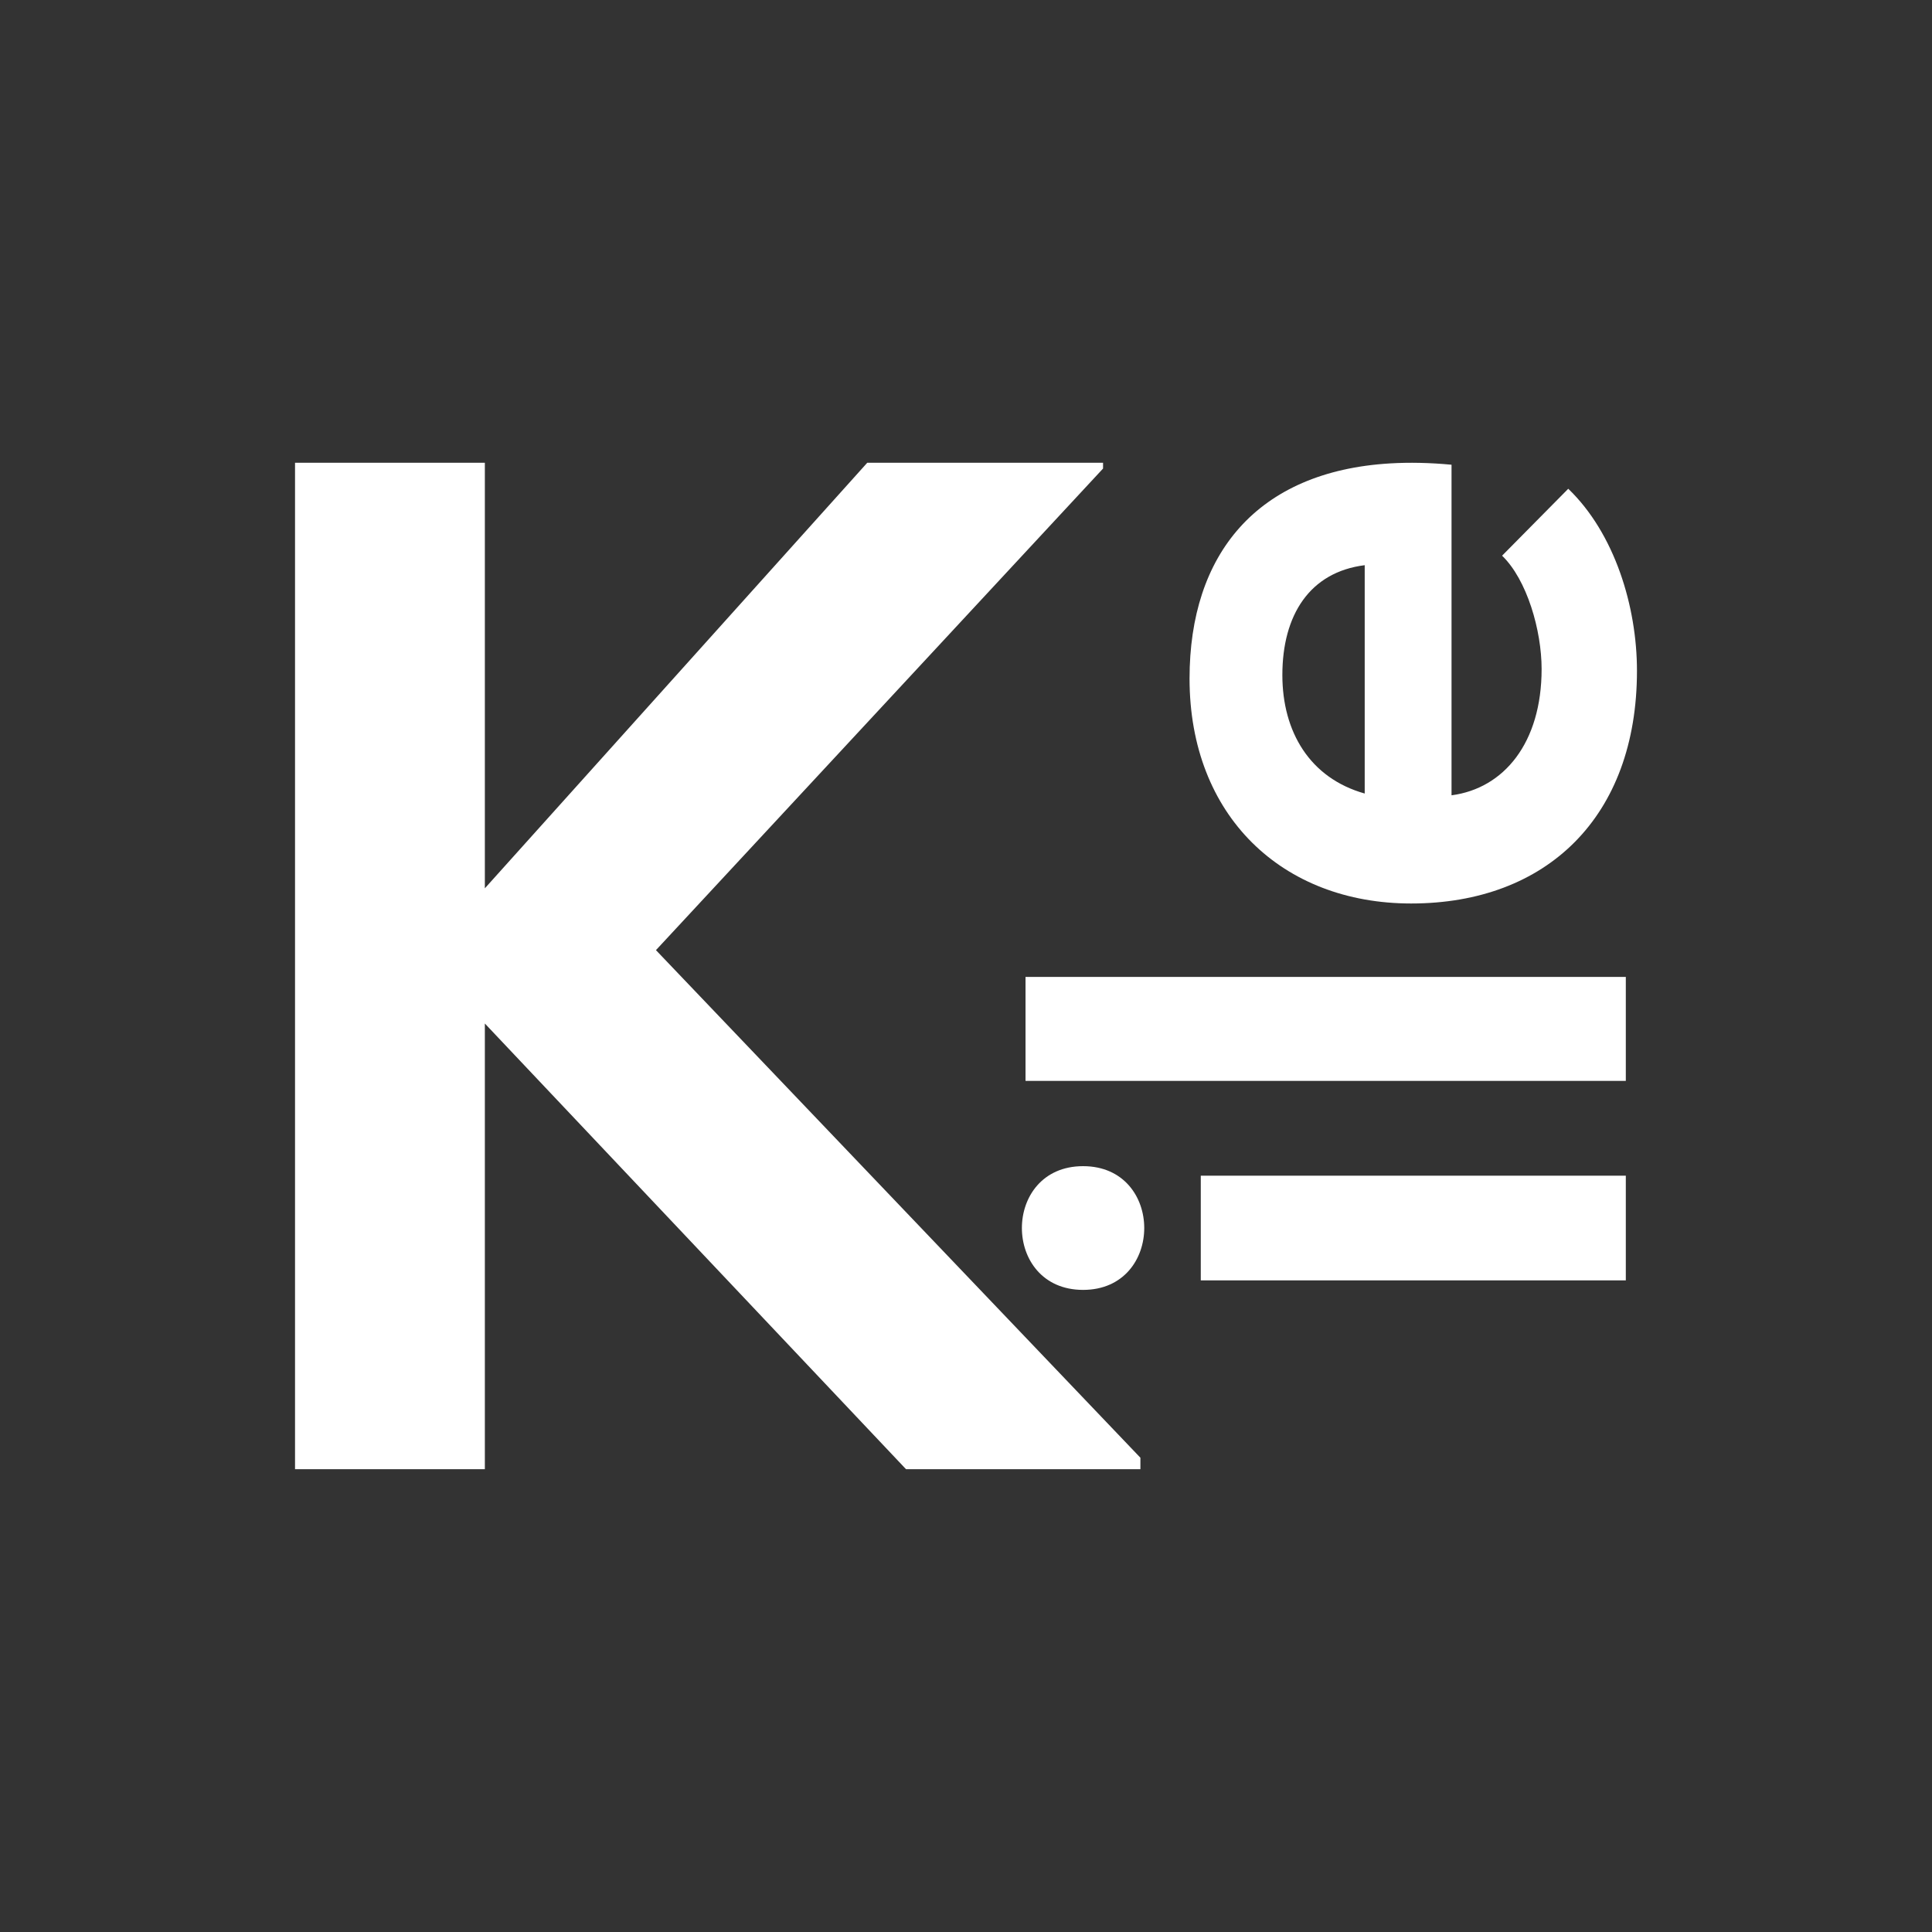 <svg height="48" width="48" xmlns="http://www.w3.org/2000/svg"><rect width="100%" height="100%" fill="#333333" stroke="none"/><path fill="rgb(255, 255, 255)" d="m7.33 11.497v25.005h4.716v-11.073l10.464 11.073h5.823v-.285l-12.036-12.611 11.108-11.965v-.144h-5.858l-9.501 10.573v-10.573zm27.208.016c-3.318.197-4.984 2.265-4.984 5.345 0 3.414 2.305 5.589 5.505 5.589 3.371 0 5.611-2.155 5.611-5.781 0-1.6-.554-3.414-1.707-4.523l-1.644 1.663c.619.597.982 1.856.982 2.816 0 1.835-.937 2.966-2.238 3.137v-8.213c-.541-.051-1.051-.061-1.525-.033zm-.632 2.529v5.673c-1.365-.384-2.046-1.535-2.046-2.944 0-1.493.681-2.558 2.046-2.729zm-8.427 10.229v2.583h14.914v-2.583zm1.43 4.702c-2.027 0-2.027 3.074 0 3.074 2.026 0 2.026-3.074 0-3.074zm2.924.236v2.602h10.56v-2.602z"/></svg>